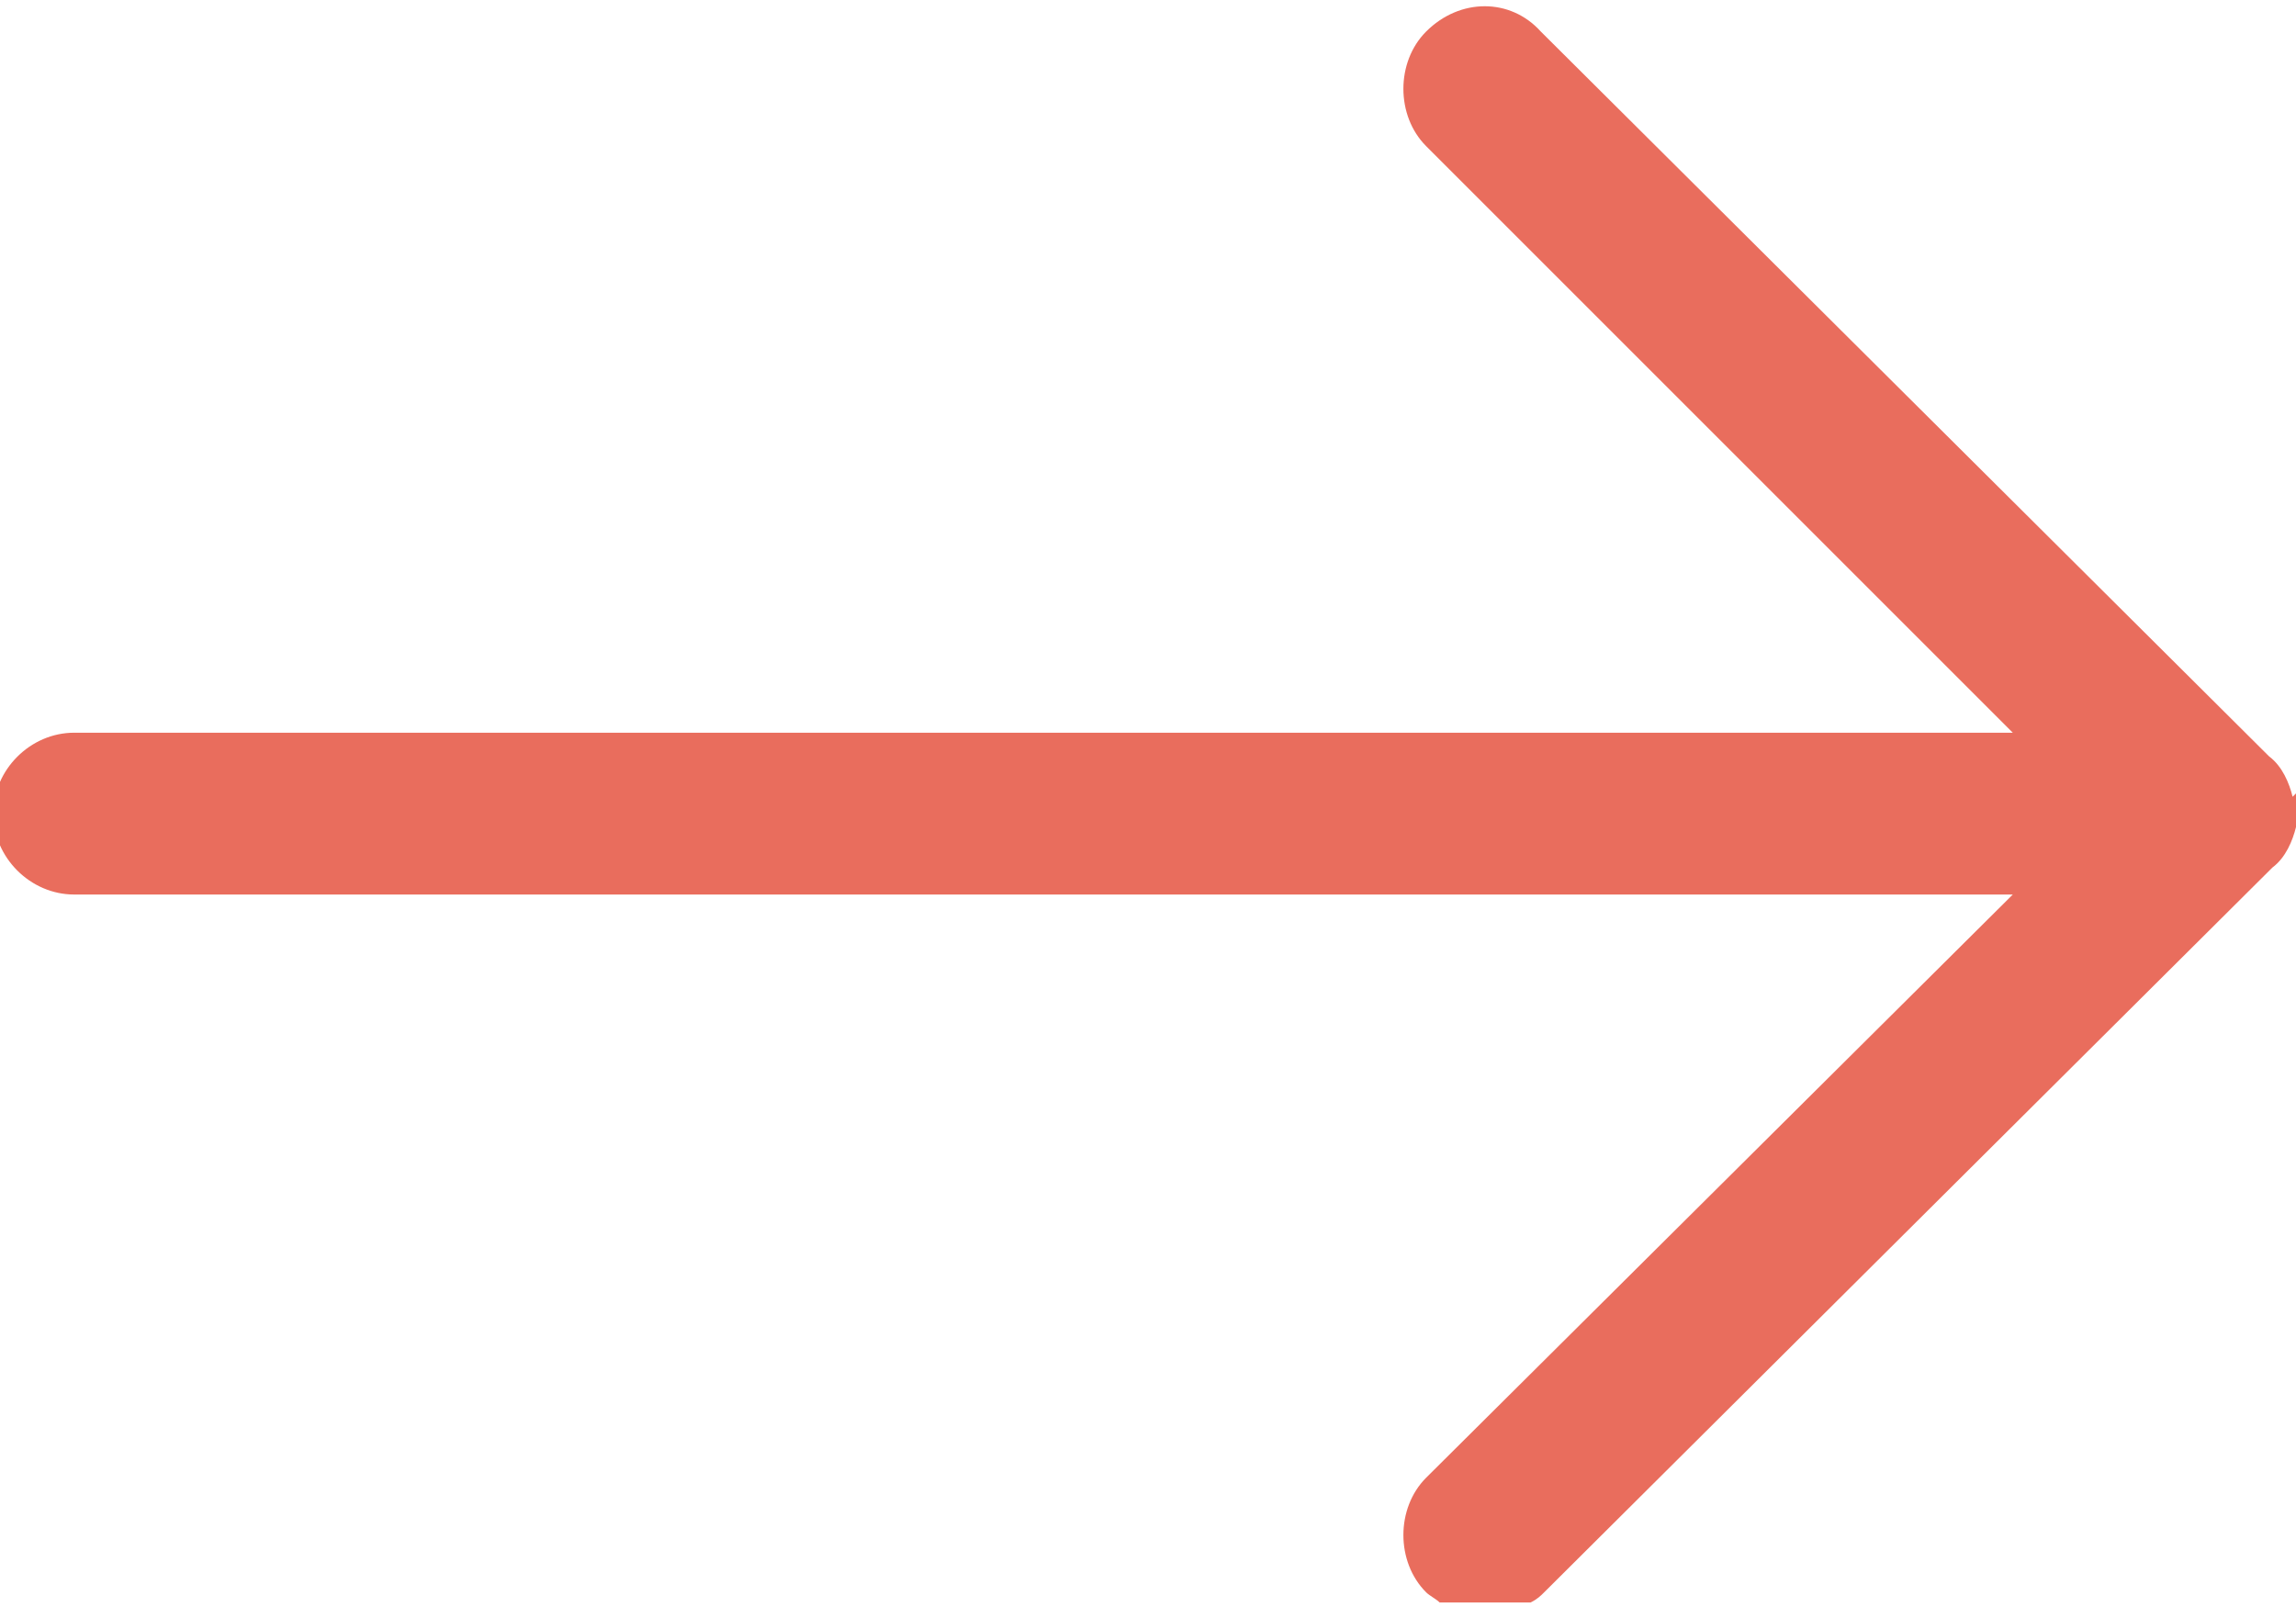 <?xml version="1.0" encoding="UTF-8"?>
<!DOCTYPE svg PUBLIC "-//W3C//DTD SVG 1.1//EN" "http://www.w3.org/Graphics/SVG/1.1/DTD/svg11.dtd">
<!-- Creator: CorelDRAW -->
<svg xmlns="http://www.w3.org/2000/svg" xml:space="preserve" width="10px" height="7px" style="shape-rendering:geometricPrecision; text-rendering:geometricPrecision; image-rendering:optimizeQuality; fill-rule:evenodd; clip-rule:evenodd"
viewBox="0 0 0.681 0.474"
 xmlns:xlink="http://www.w3.org/1999/xlink">
 <defs>
  <style type="text/css">
   <![CDATA[
    .fil0 {fill:#e96d5d}
   ]]>
  </style>
 </defs>
 <g id="Слой_x0020_1">

  <path class="fil0" d="M0.681 0.234l0 0.01c-0.001,0.004 -0.003,0.009 -0.007,0.012l-0.216 0.215c-0.001,0.001 -0.002,0.002 -0.004,0.003l-0.027 0c-0.001,-0.001 -0.003,-0.002 -0.004,-0.003 -0.009,-0.009 -0.009,-0.025 0,-0.034l0.174 -0.173 -0.575 0c-0.013,0 -0.024,-0.011 -0.024,-0.024 0,-0.013 0.011,-0.024 0.024,-0.024l0.575 0 -0.174 -0.174c-0.009,-0.009 -0.009,-0.025 0,-0.034 0.01,-0.01 0.025,-0.01 0.034,0l0.216 0.215c0.004,0.003 0.006,0.008 0.007,0.012z"/>
 </g>
</svg>
